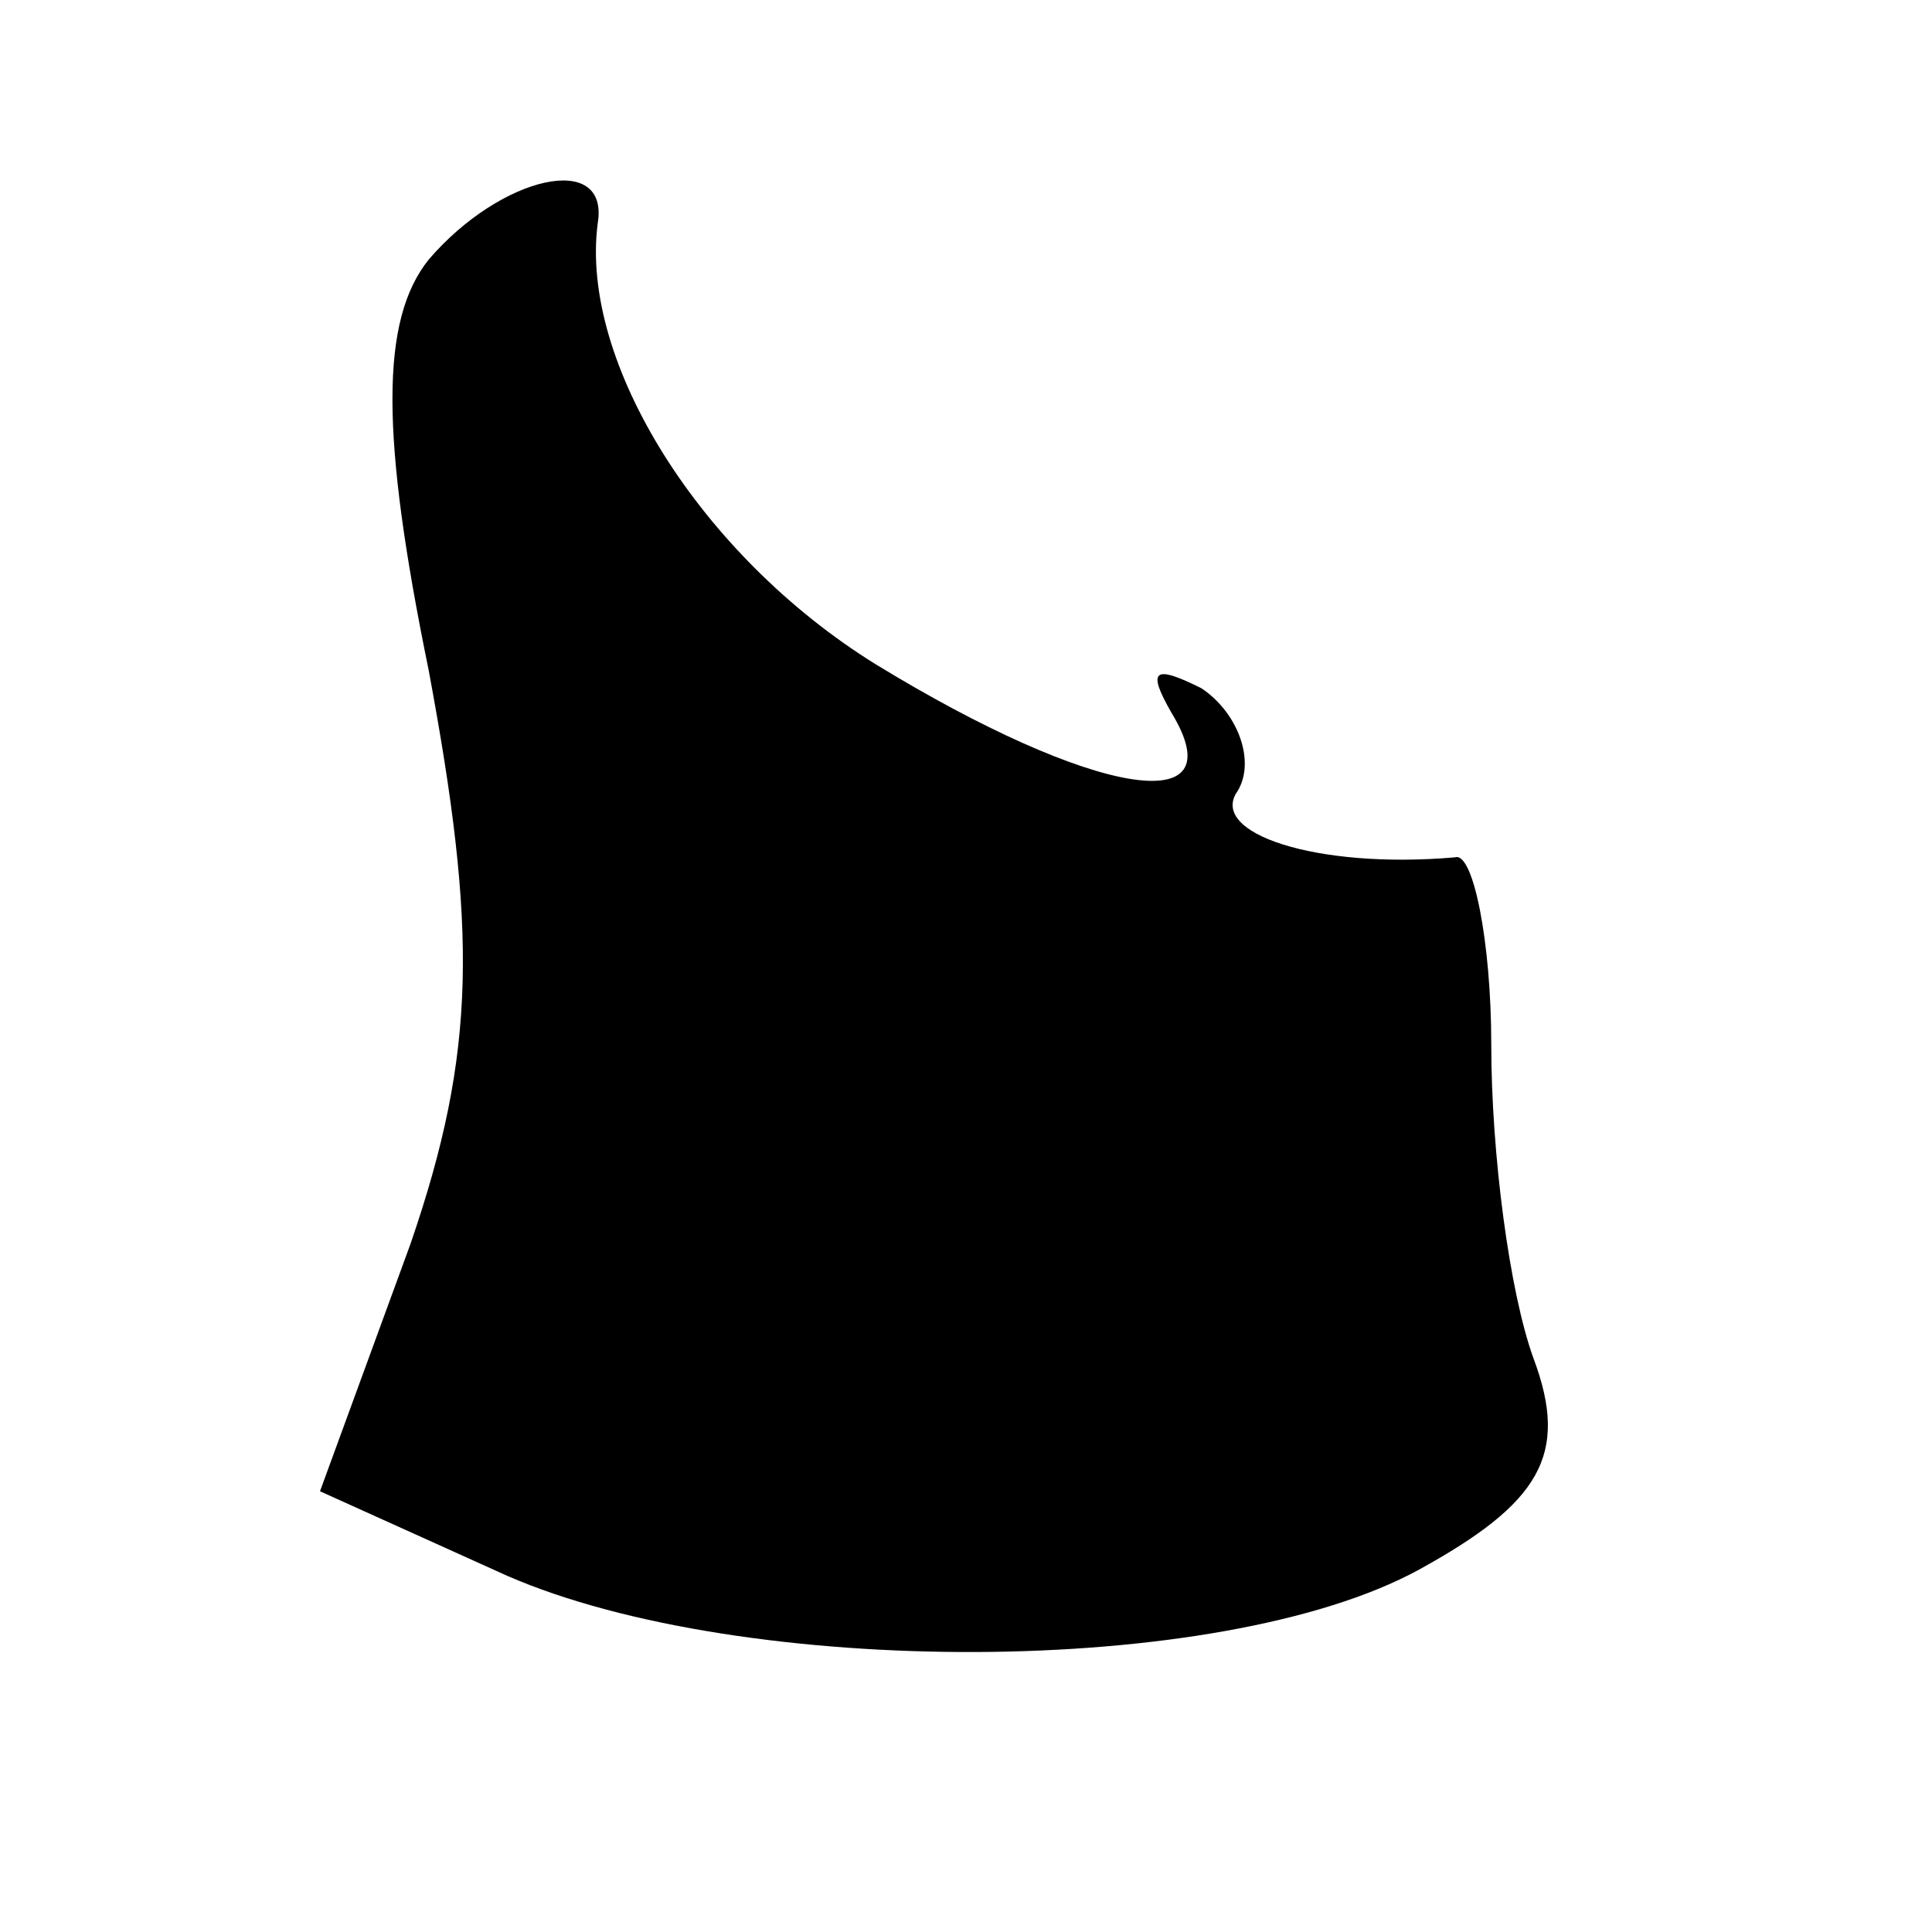 <?xml version="1.0" standalone="no"?>
<!DOCTYPE svg PUBLIC "-//W3C//DTD SVG 20010904//EN"
 "http://www.w3.org/TR/2001/REC-SVG-20010904/DTD/svg10.dtd">
<svg version="1.0" xmlns="http://www.w3.org/2000/svg"
 width="32pt" height="32pt" viewBox="0 0 32 32"
 preserveAspectRatio="xMidYMid meet">
<g transform="translate(0,32) scale(0.1,-0.1)"
fill="#000000" stroke="none">
<path fill="#000000" stroke="none" d="M71 277 c-8 -10 -8 -29 0 -68 8 -43 8
-63 -3 -95 l-15 -41 31 -14 c39 -17 118 -17 151 1 20 11 25 19 19 35 -4 11 -7
34 -7 52 0 17 -3 32 -6 31 -23 -2 -41 4 -36 11 3 5 0 13 -6 17 -8 4 -9 3 -5
-4 11 -18 -13 -14 -49 8 -29 18 -49 50 -46 73 2 12 -16 8 -28 -6z"/>
</g>
</svg>
